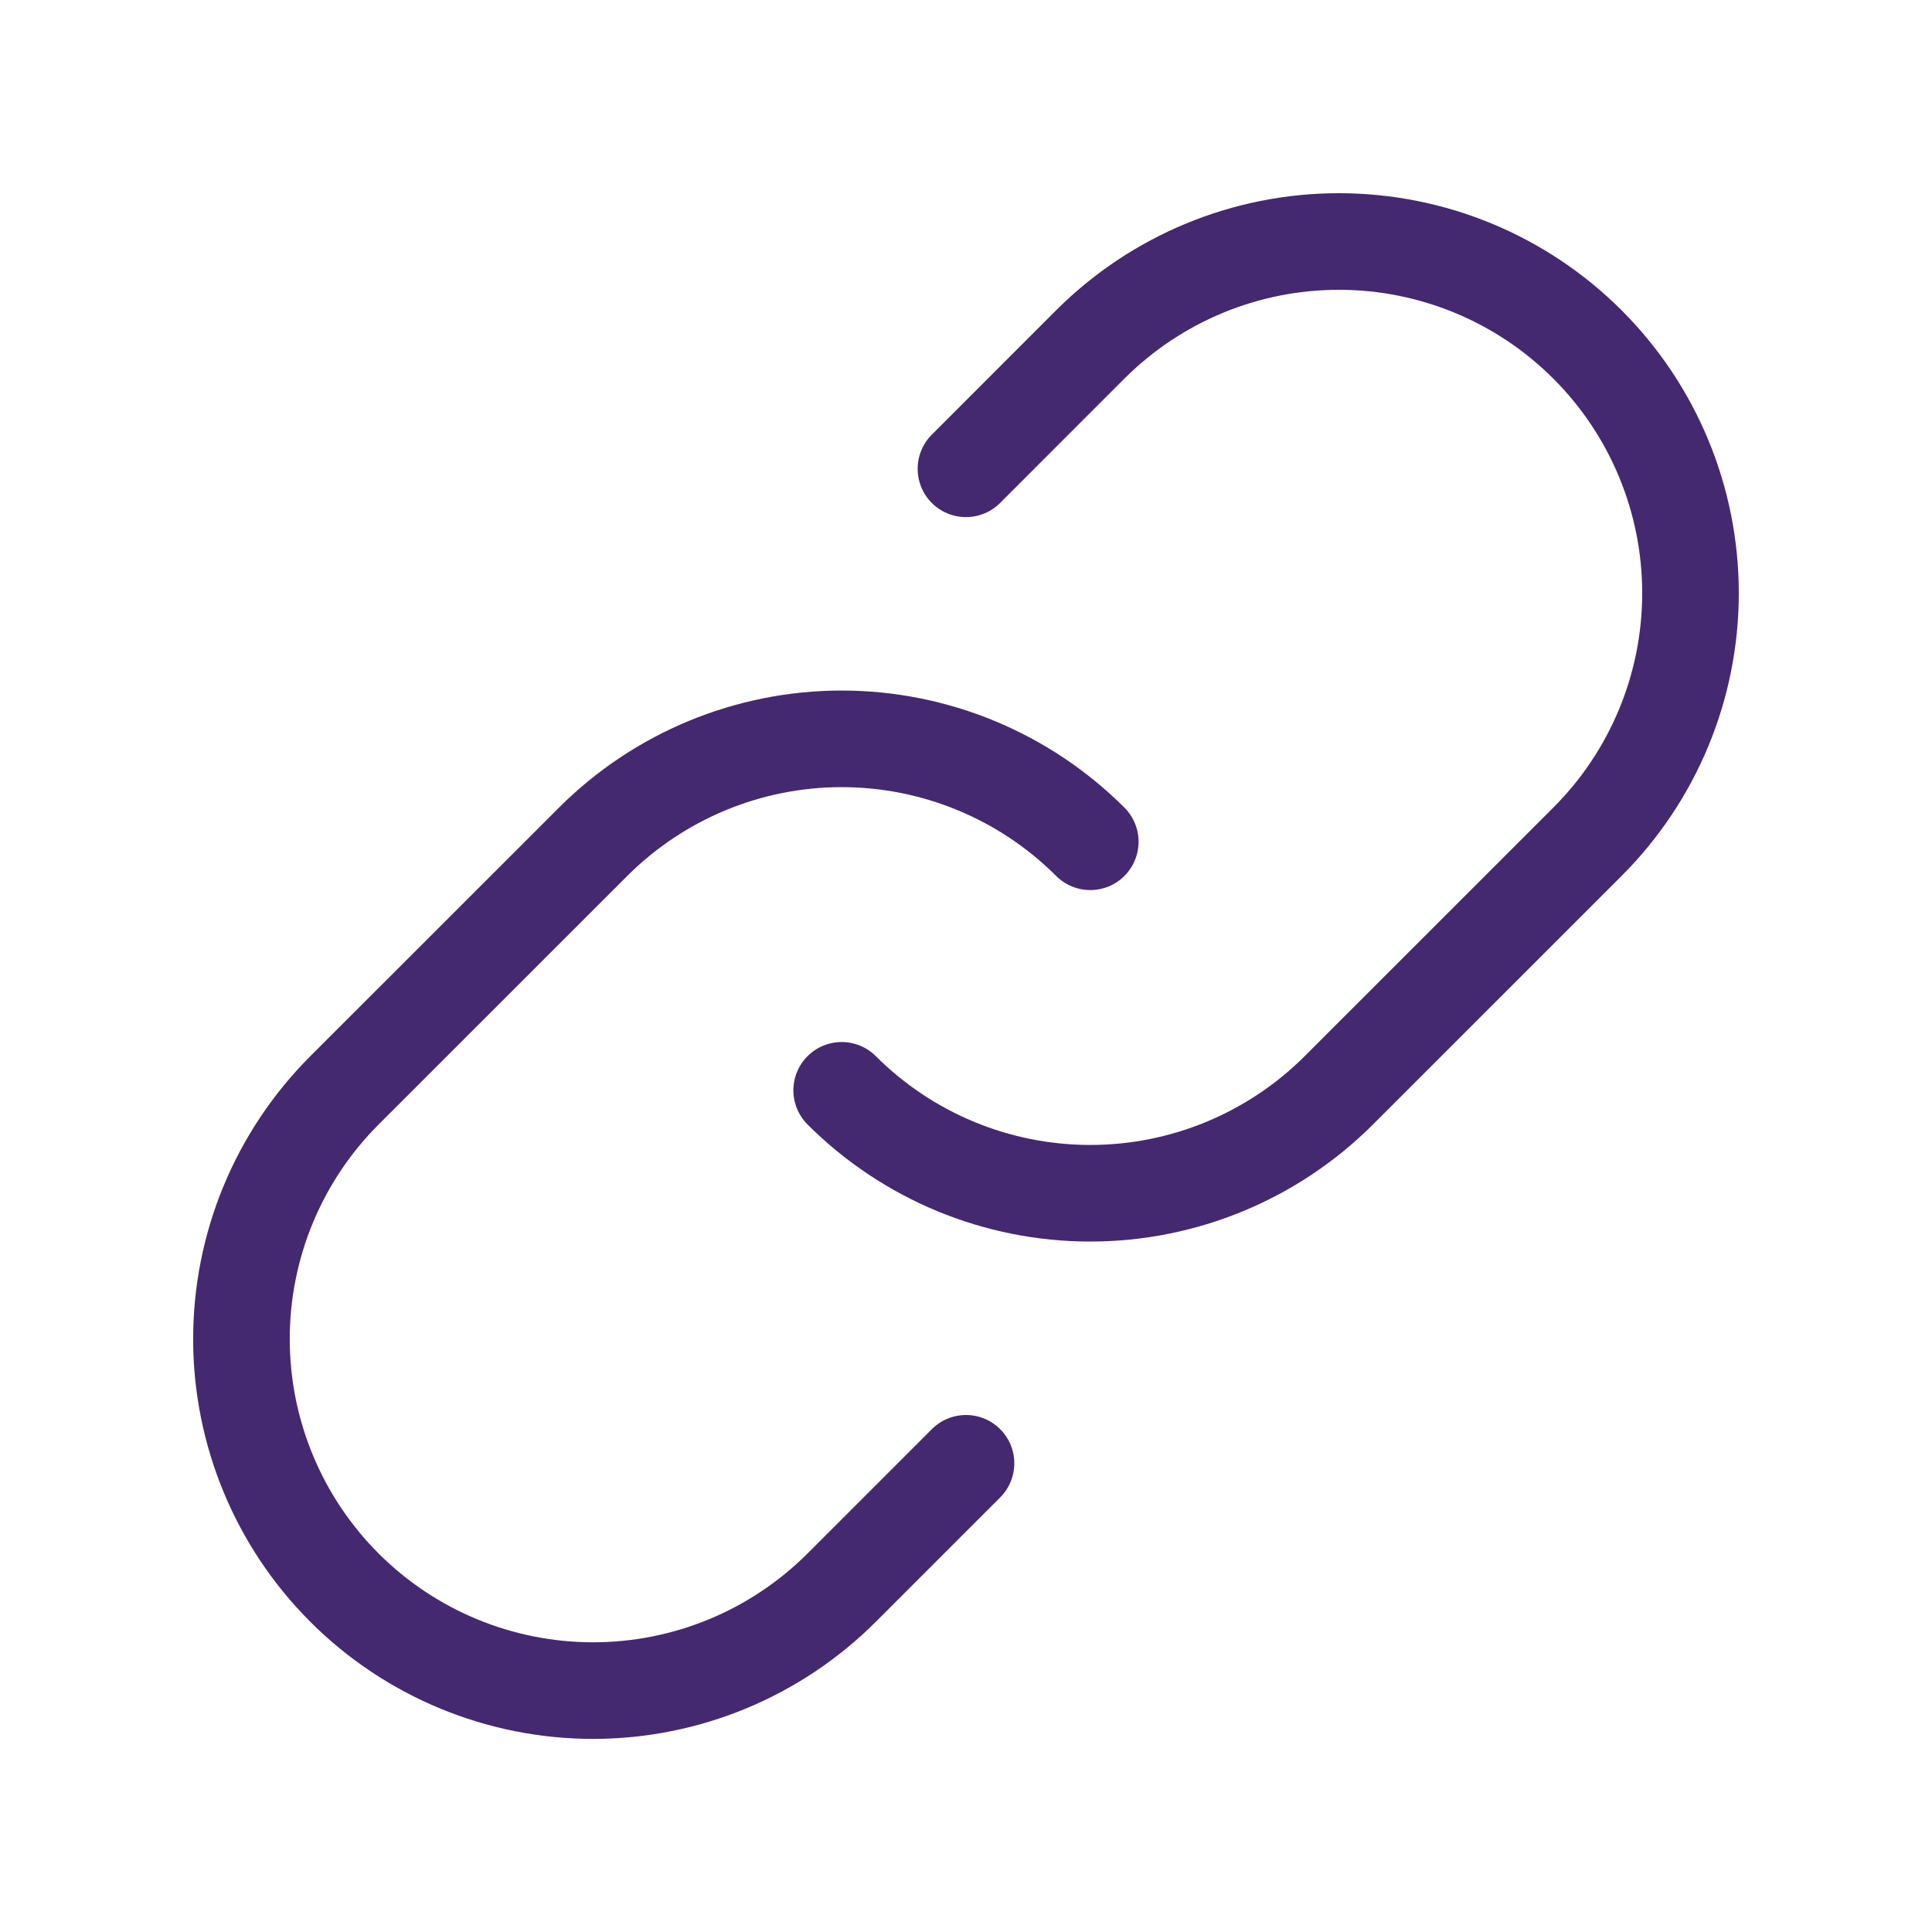 <svg width="40" height="40" viewBox="0 0 40 40" fill="none" xmlns="http://www.w3.org/2000/svg">
<path d="M22.573 17.428C21.208 16.064 19.356 15.297 17.426 15.297C15.496 15.297 13.645 16.064 12.28 17.428L7.131 22.575C5.766 23.94 4.999 25.791 4.999 27.722C4.999 29.653 5.766 31.505 7.131 32.87C8.496 34.235 10.348 35.002 12.279 35.002C14.209 35.002 16.061 34.235 17.426 32.87L20 30.296" stroke="#442970" stroke-width="2" stroke-linecap="round" stroke-linejoin="round"/>
<path d="M17.426 22.574C18.791 23.938 20.642 24.705 22.572 24.705C24.503 24.705 26.354 23.938 27.719 22.574L32.867 17.427C34.233 16.062 35 14.21 35 12.28C35 10.349 34.233 8.497 32.867 7.132C31.502 5.767 29.651 5 27.72 5C25.789 5 23.938 5.767 22.572 7.132L19.999 9.706" stroke="#442970" stroke-width="2" stroke-linecap="round" stroke-linejoin="round"/>
</svg>
